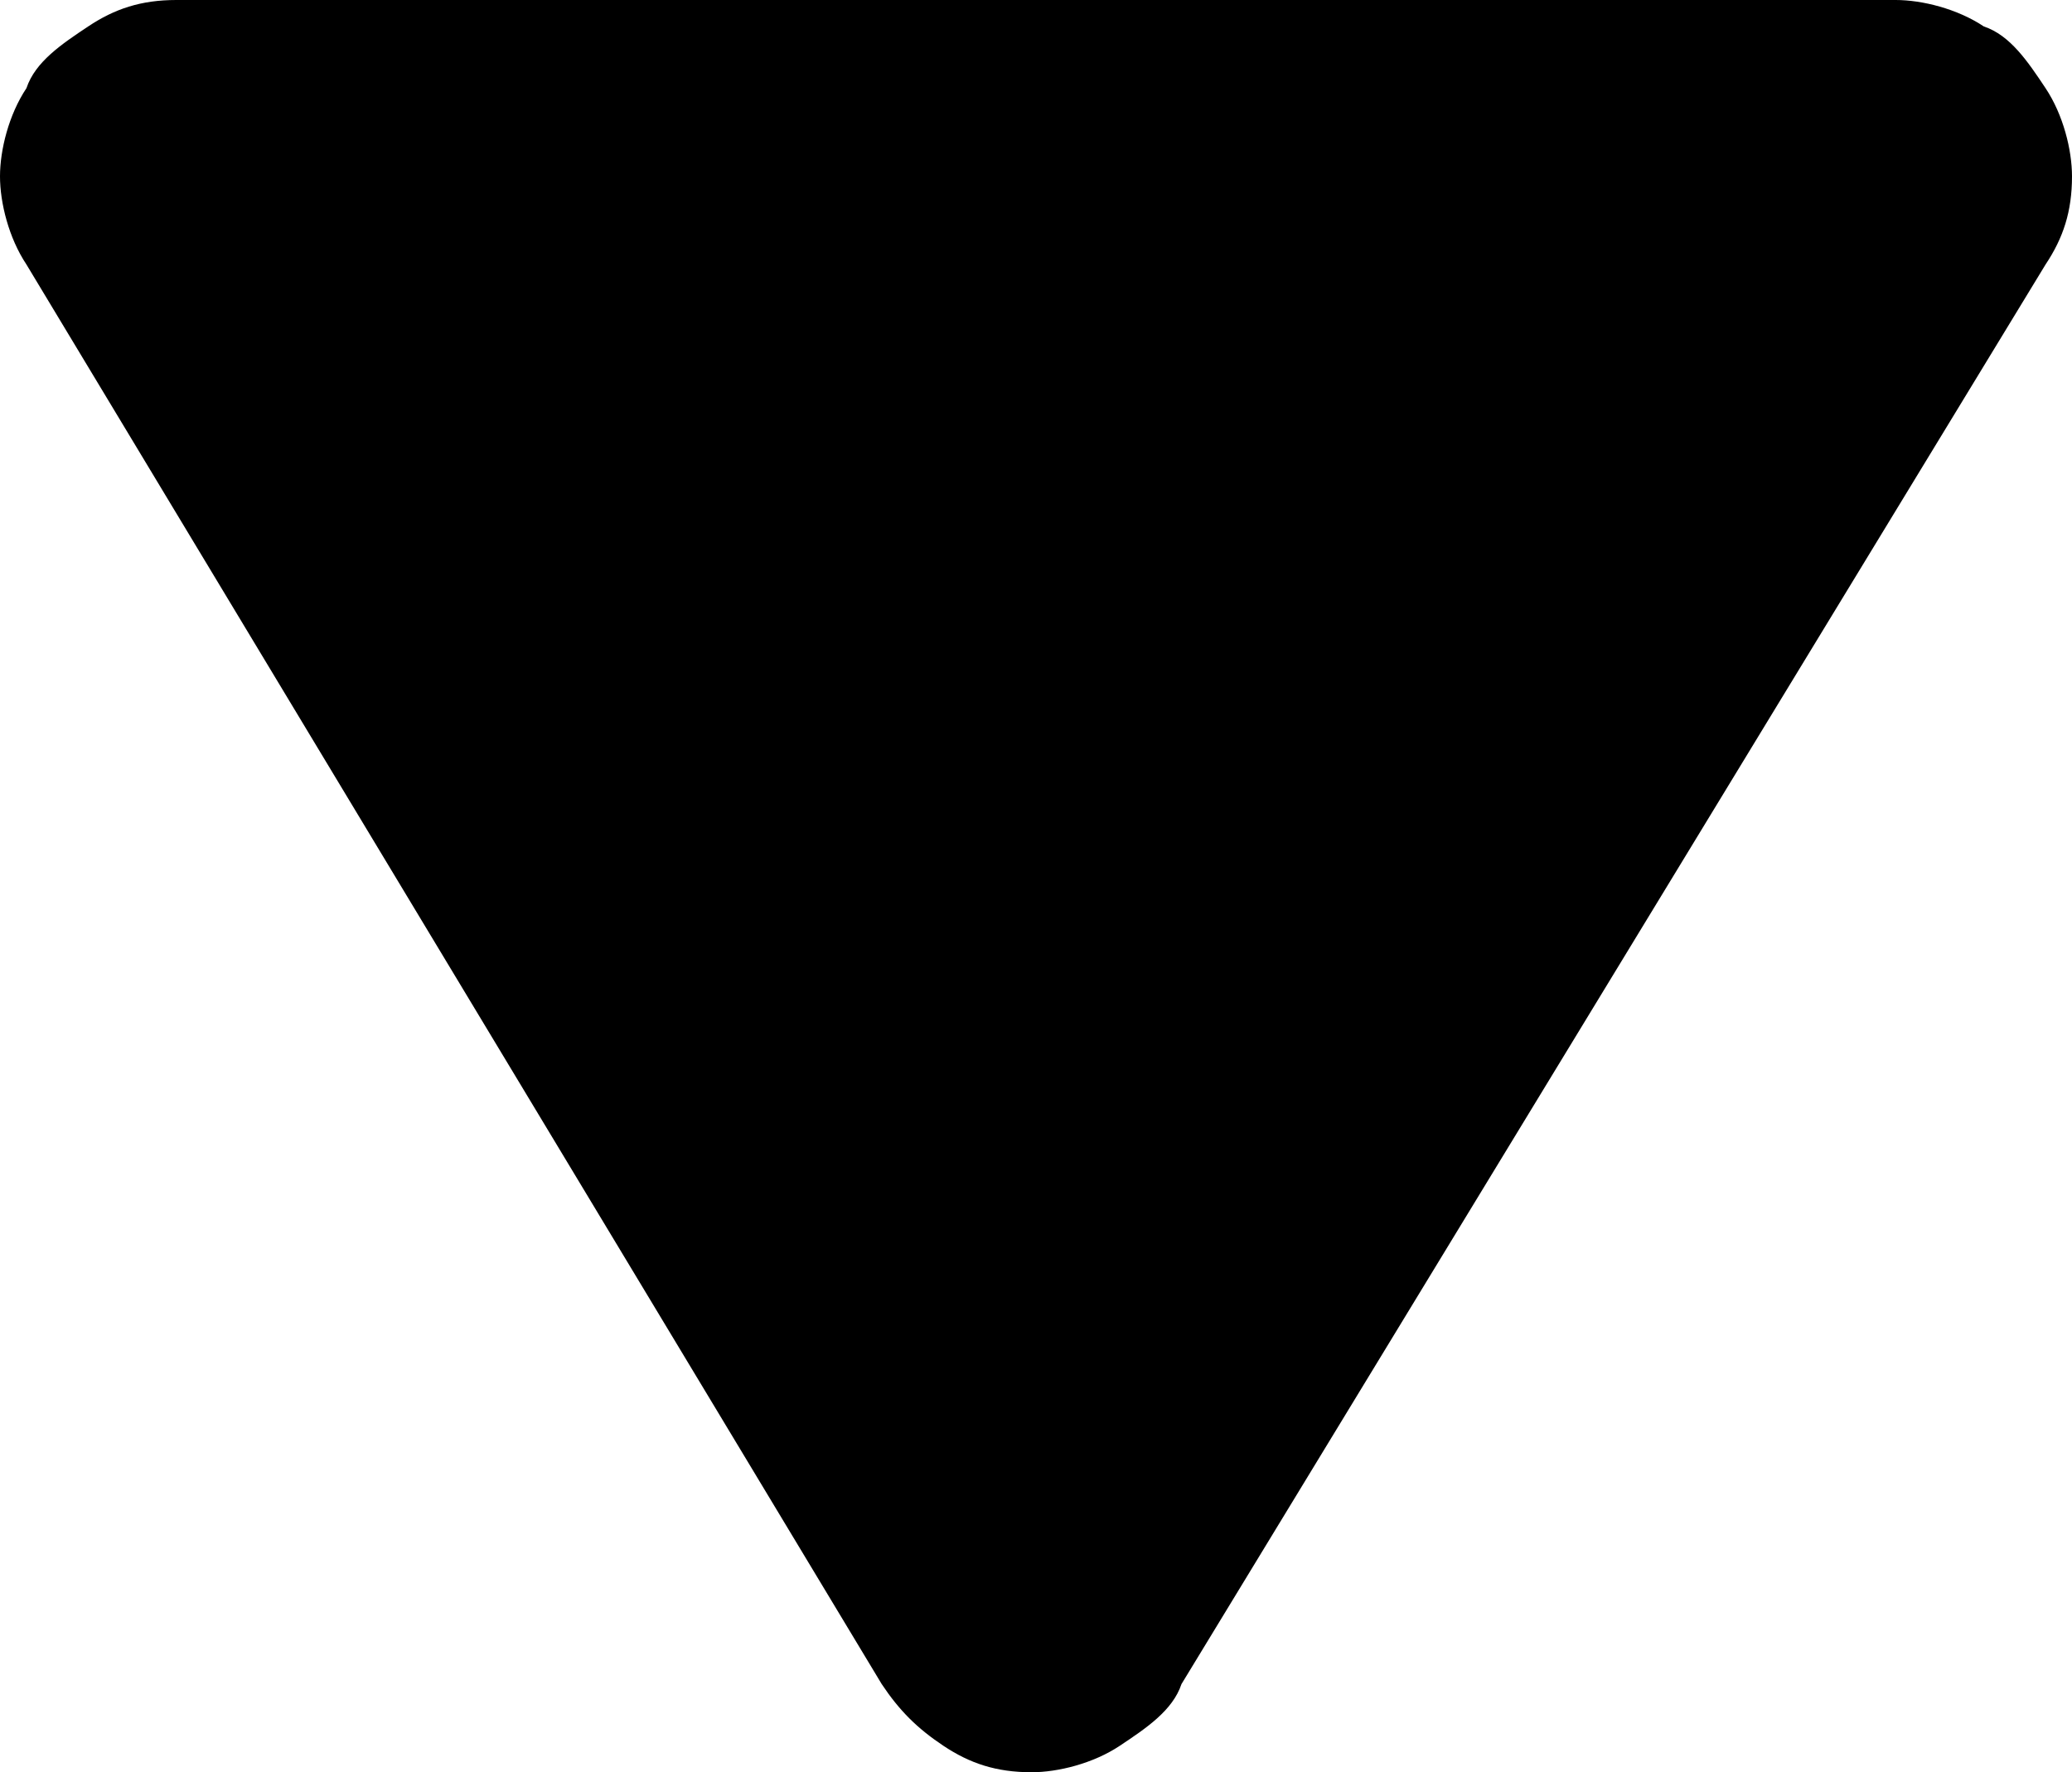 <svg xmlns="http://www.w3.org/2000/svg" width="23.5" height="20.1"><path d="M23.2 1c-.2-.3-.4-.6-.7-.7-.3-.2-.7-.3-1-.3H2c-.4 0-.7.1-1 .3C.7.5.4.7.3 1c-.2.3-.3.7-.3 1s.1.7.3 1L10 19.1c.2.3.4.5.7.7.3.2.6.3 1 .3.3 0 .7-.1 1-.3.3-.2.6-.4.7-.7L23.2 3c.2-.3.3-.6.3-1 0-.3-.1-.7-.3-1z"/></svg>